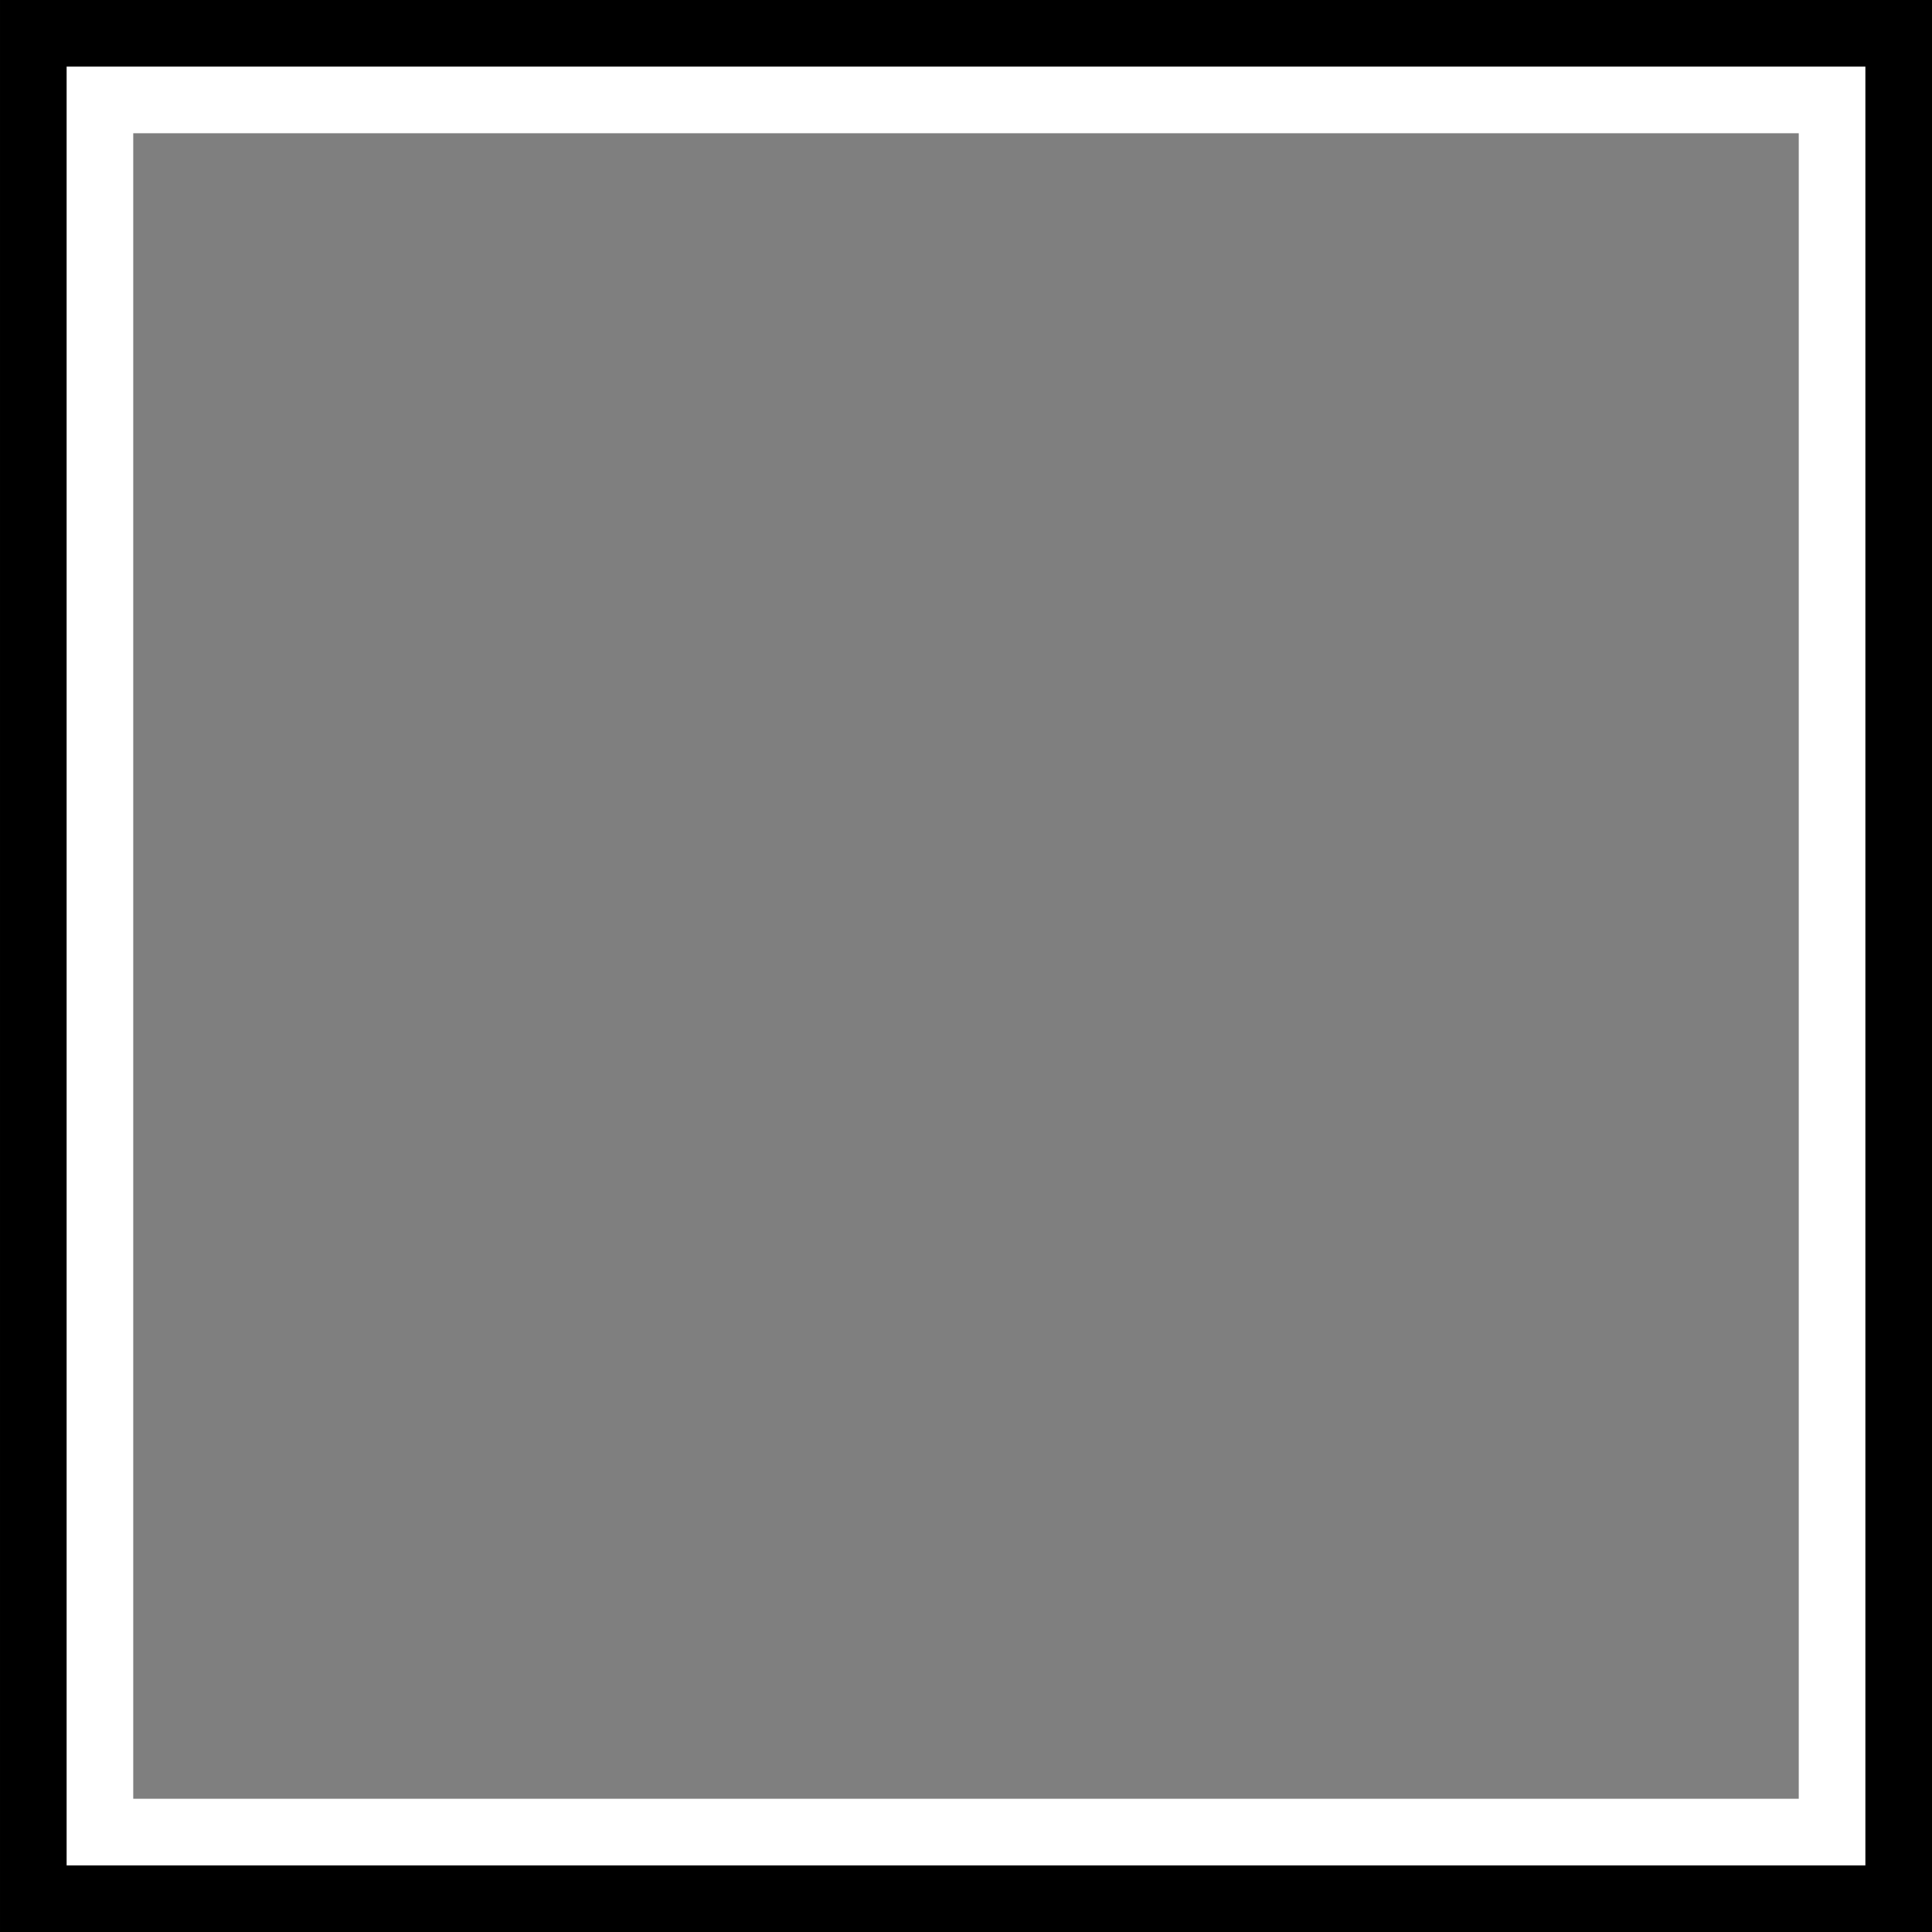 <svg xmlns="http://www.w3.org/2000/svg" width="58" height="58" viewBox="0 0 58 58">
  <g id="THUMBNAIL" transform="translate(-0.363)">
    <g id="BORDER" transform="translate(58.363) rotate(90)" fill="none" stroke="currentColor" stroke-width="2">
      <rect width="58" height="58" stroke="none"/>
      <rect x="1" y="1" width="56" height="56" fill="none"/>
    </g>
    <rect id="FILL" opacity="0.5" width="50" height="50" transform="translate(4.363 4)" fill="currentColor"/>
  </g>
</svg>
